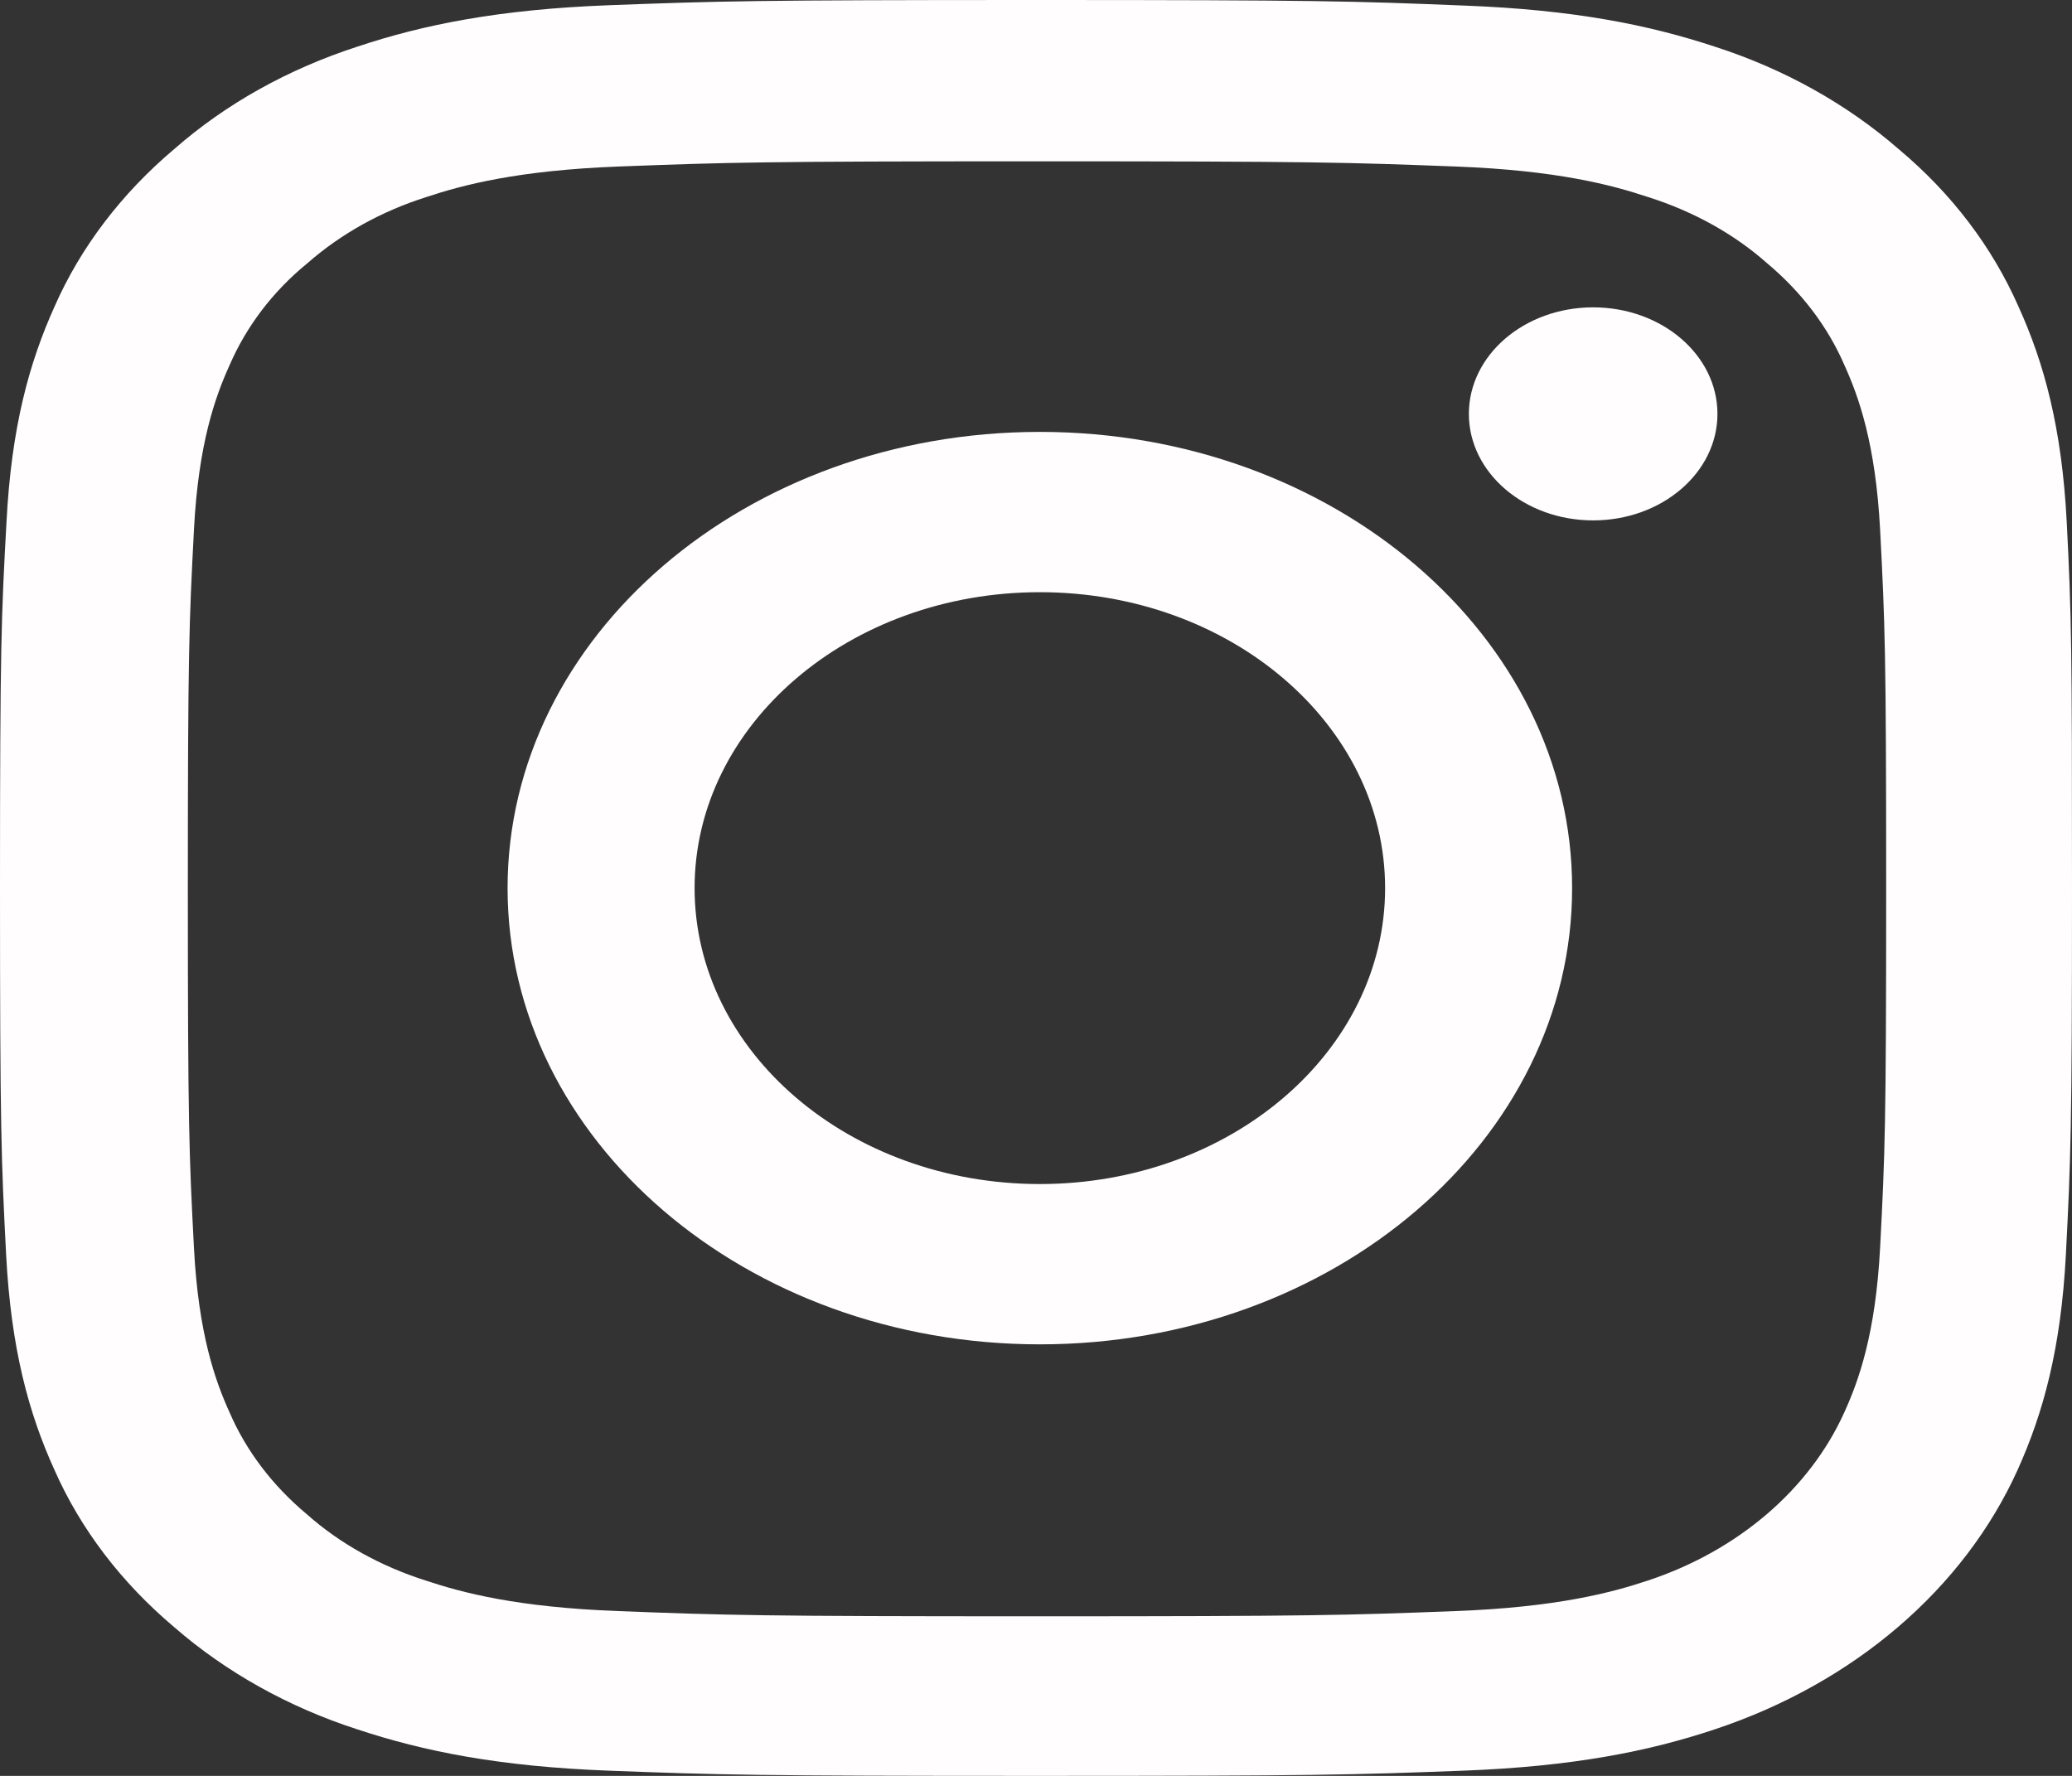<svg width="35" height="30" viewBox="0 0 35 30" fill="none" xmlns="http://www.w3.org/2000/svg">
<rect x="0" y="0" width="35" height="30" fill="#333333" stroke="none"/>
<path d="M34.911 8.82C34.829 7.226 34.528 6.13 34.097 5.181C33.653 4.173 32.969 3.27 32.073 2.52C31.198 1.758 30.138 1.166 28.975 0.791C27.861 0.422 26.588 0.164 24.729 0.094C22.855 0.018 22.26 0 17.507 0C12.754 0 12.159 0.018 10.292 0.088C8.432 0.158 7.153 0.416 6.045 0.785C4.869 1.166 3.816 1.752 2.941 2.52C2.052 3.27 1.361 4.179 0.923 5.175C0.492 6.13 0.192 7.22 0.11 8.814C0.021 10.42 0 10.93 0 15.003C0 19.076 0.021 19.586 0.103 21.186C0.185 22.78 0.486 23.876 0.917 24.825C1.361 25.833 2.052 26.736 2.941 27.486C3.816 28.248 4.876 28.84 6.039 29.215C7.153 29.584 8.425 29.842 10.285 29.912C12.152 29.983 12.747 30 17.5 30C22.253 30 22.848 29.983 24.715 29.912C26.575 29.842 27.854 29.584 28.962 29.215C31.314 28.435 33.174 26.841 34.084 24.825C34.514 23.87 34.815 22.78 34.897 21.186C34.979 19.586 35 19.076 35 15.003C35 10.93 34.993 10.42 34.911 8.82ZM31.759 21.069C31.683 22.534 31.396 23.325 31.157 23.852C30.569 25.159 29.358 26.197 27.833 26.701C27.218 26.906 26.288 27.152 24.585 27.216C22.738 27.287 22.185 27.304 17.514 27.304C12.843 27.304 12.282 27.287 10.443 27.216C8.733 27.152 7.81 26.906 7.194 26.701C6.435 26.46 5.744 26.079 5.184 25.581C4.602 25.095 4.158 24.509 3.877 23.858C3.638 23.331 3.351 22.534 3.276 21.075C3.194 19.492 3.173 19.017 3.173 15.015C3.173 11.012 3.194 10.531 3.276 8.955C3.351 7.49 3.638 6.699 3.877 6.171C4.158 5.521 4.602 4.929 5.191 4.448C5.758 3.95 6.442 3.569 7.201 3.329C7.817 3.124 8.747 2.878 10.449 2.813C12.296 2.743 12.85 2.725 17.52 2.725C22.198 2.725 22.752 2.743 24.592 2.813C26.301 2.878 27.225 3.124 27.84 3.329C28.599 3.569 29.29 3.95 29.851 4.448C30.432 4.935 30.876 5.521 31.157 6.171C31.396 6.699 31.683 7.496 31.759 8.955C31.841 10.537 31.861 11.012 31.861 15.015C31.861 19.017 31.841 19.486 31.759 21.069Z" fill="#FFFDFD"/>
<path d="M17.565 7.296C12.601 7.296 8.574 10.748 8.574 15.003C8.574 19.258 12.601 22.71 17.565 22.71C22.529 22.71 26.556 19.258 26.556 15.003C26.556 10.748 22.529 7.296 17.565 7.296ZM17.565 20.002C14.345 20.002 11.733 17.763 11.733 15.003C11.733 12.243 14.345 10.004 17.565 10.004C20.785 10.004 23.397 12.243 23.397 15.003C23.397 17.763 20.785 20.002 17.565 20.002V20.002Z" fill="#FFFDFD"/>
<path d="M29.011 6.992C29.011 7.985 28.071 8.791 26.911 8.791C25.752 8.791 24.812 7.985 24.812 6.992C24.812 5.998 25.752 5.192 26.911 5.192C28.071 5.192 29.011 5.998 29.011 6.992V6.992Z" fill="#FFFDFD"/>
</svg>
